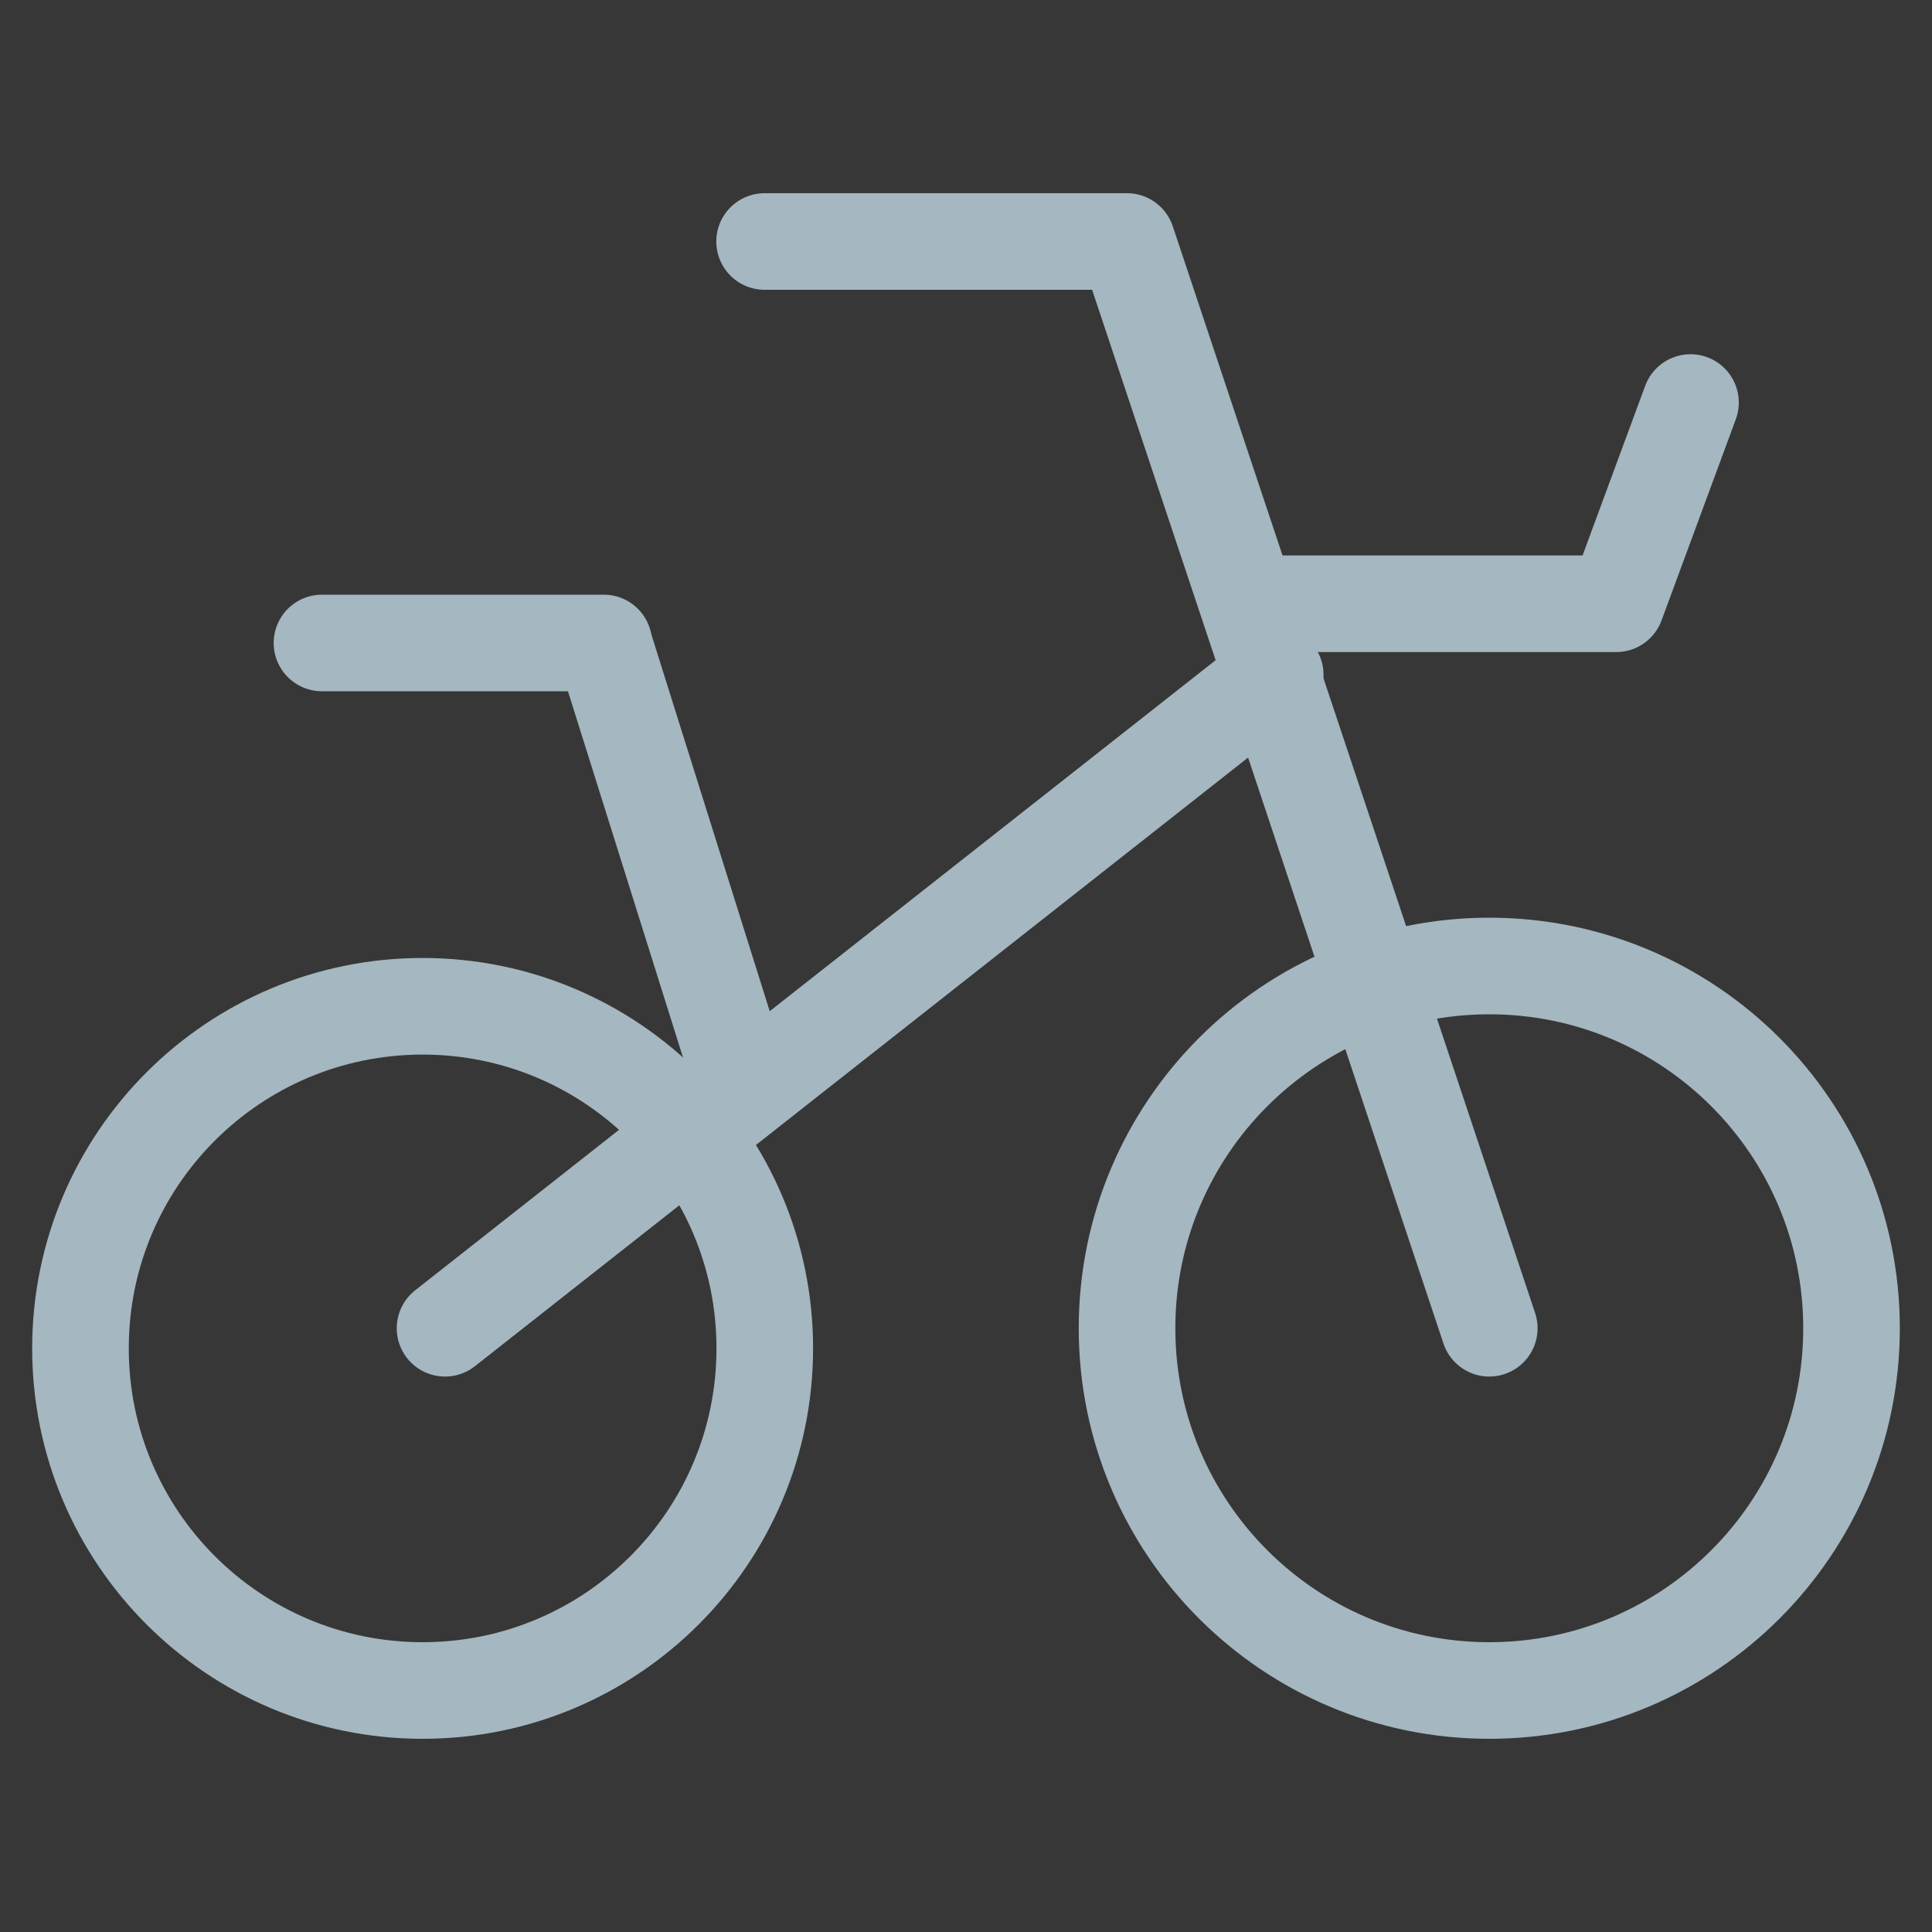<?xml version="1.0" encoding="UTF-8"?>
<svg width="20px" height="20px" viewBox="0 0 20 20" version="1.1" xmlns="http://www.w3.org/2000/svg" xmlns:xlink="http://www.w3.org/1999/xlink">
    <rect x="0" y="0" width="20" height="20" fill="#333333" stroke="none"/>
    <title>bike</title>
    <g id="Page-1" stroke="none" stroke-width="1" fill="none" fill-rule="evenodd">
        <g id="bike">
            <rect id="Rectangle" fill-opacity="0.01" fill="#FFFFFF" fill-rule="nonzero" x="0" y="0" width="20" height="20"></rect>
            <polygon id="Path" fill-opacity="0.01" fill="#FFFFFF" fill-rule="nonzero" points="20 0 0 0 0 20 20 20"></polygon>
            <path d="M4.375,17.5 C6.331,17.5 7.917,15.914 7.917,13.958 C7.917,12.002 6.331,10.417 4.375,10.417 C2.419,10.417 0.833,12.002 0.833,13.958 C0.833,15.914 2.419,17.5 4.375,17.5 Z" id="Path" stroke="#A5B7C0" stroke-linecap="round" stroke-linejoin="round"></path>
            <path d="M15.417,17.5 C17.488,17.5 19.167,15.821 19.167,13.75 C19.167,11.679 17.488,10 15.417,10 C13.346,10 11.667,11.679 11.667,13.75 C11.667,15.821 13.346,17.5 15.417,17.5 Z" id="Path" stroke="#A5B7C0" stroke-linecap="round" stroke-linejoin="round"></path>
            <polyline id="Path" stroke="#A5B7C0" stroke-linecap="round" stroke-linejoin="round" points="7.915 2.5 11.666 2.5 15.417 13.75"></polyline>
            <path d="M4.607,13.75 L13.201,6.985 L4.607,13.75 Z" id="Path"></path>
            <line x1="4.607" y1="13.75" x2="13.201" y2="6.985" id="Path" stroke="#A5B7C0" stroke-linecap="round" stroke-linejoin="round"></line>
            <polyline id="Path" stroke="#A5B7C0" stroke-linecap="round" stroke-linejoin="round" points="13.201 6.25 16.731 6.25 17.5 4.167"></polyline>
            <line x1="3.333" y1="6.656" x2="6.25" y2="6.656" id="Path" stroke="#A5B7C0" stroke-linecap="round" stroke-linejoin="round"></line>
            <line x1="6.25" y1="6.667" x2="7.614" y2="11.009" id="Path" stroke="#A5B7C0" stroke-linecap="round" stroke-linejoin="round"></line>
        </g>
    </g>
</svg>
